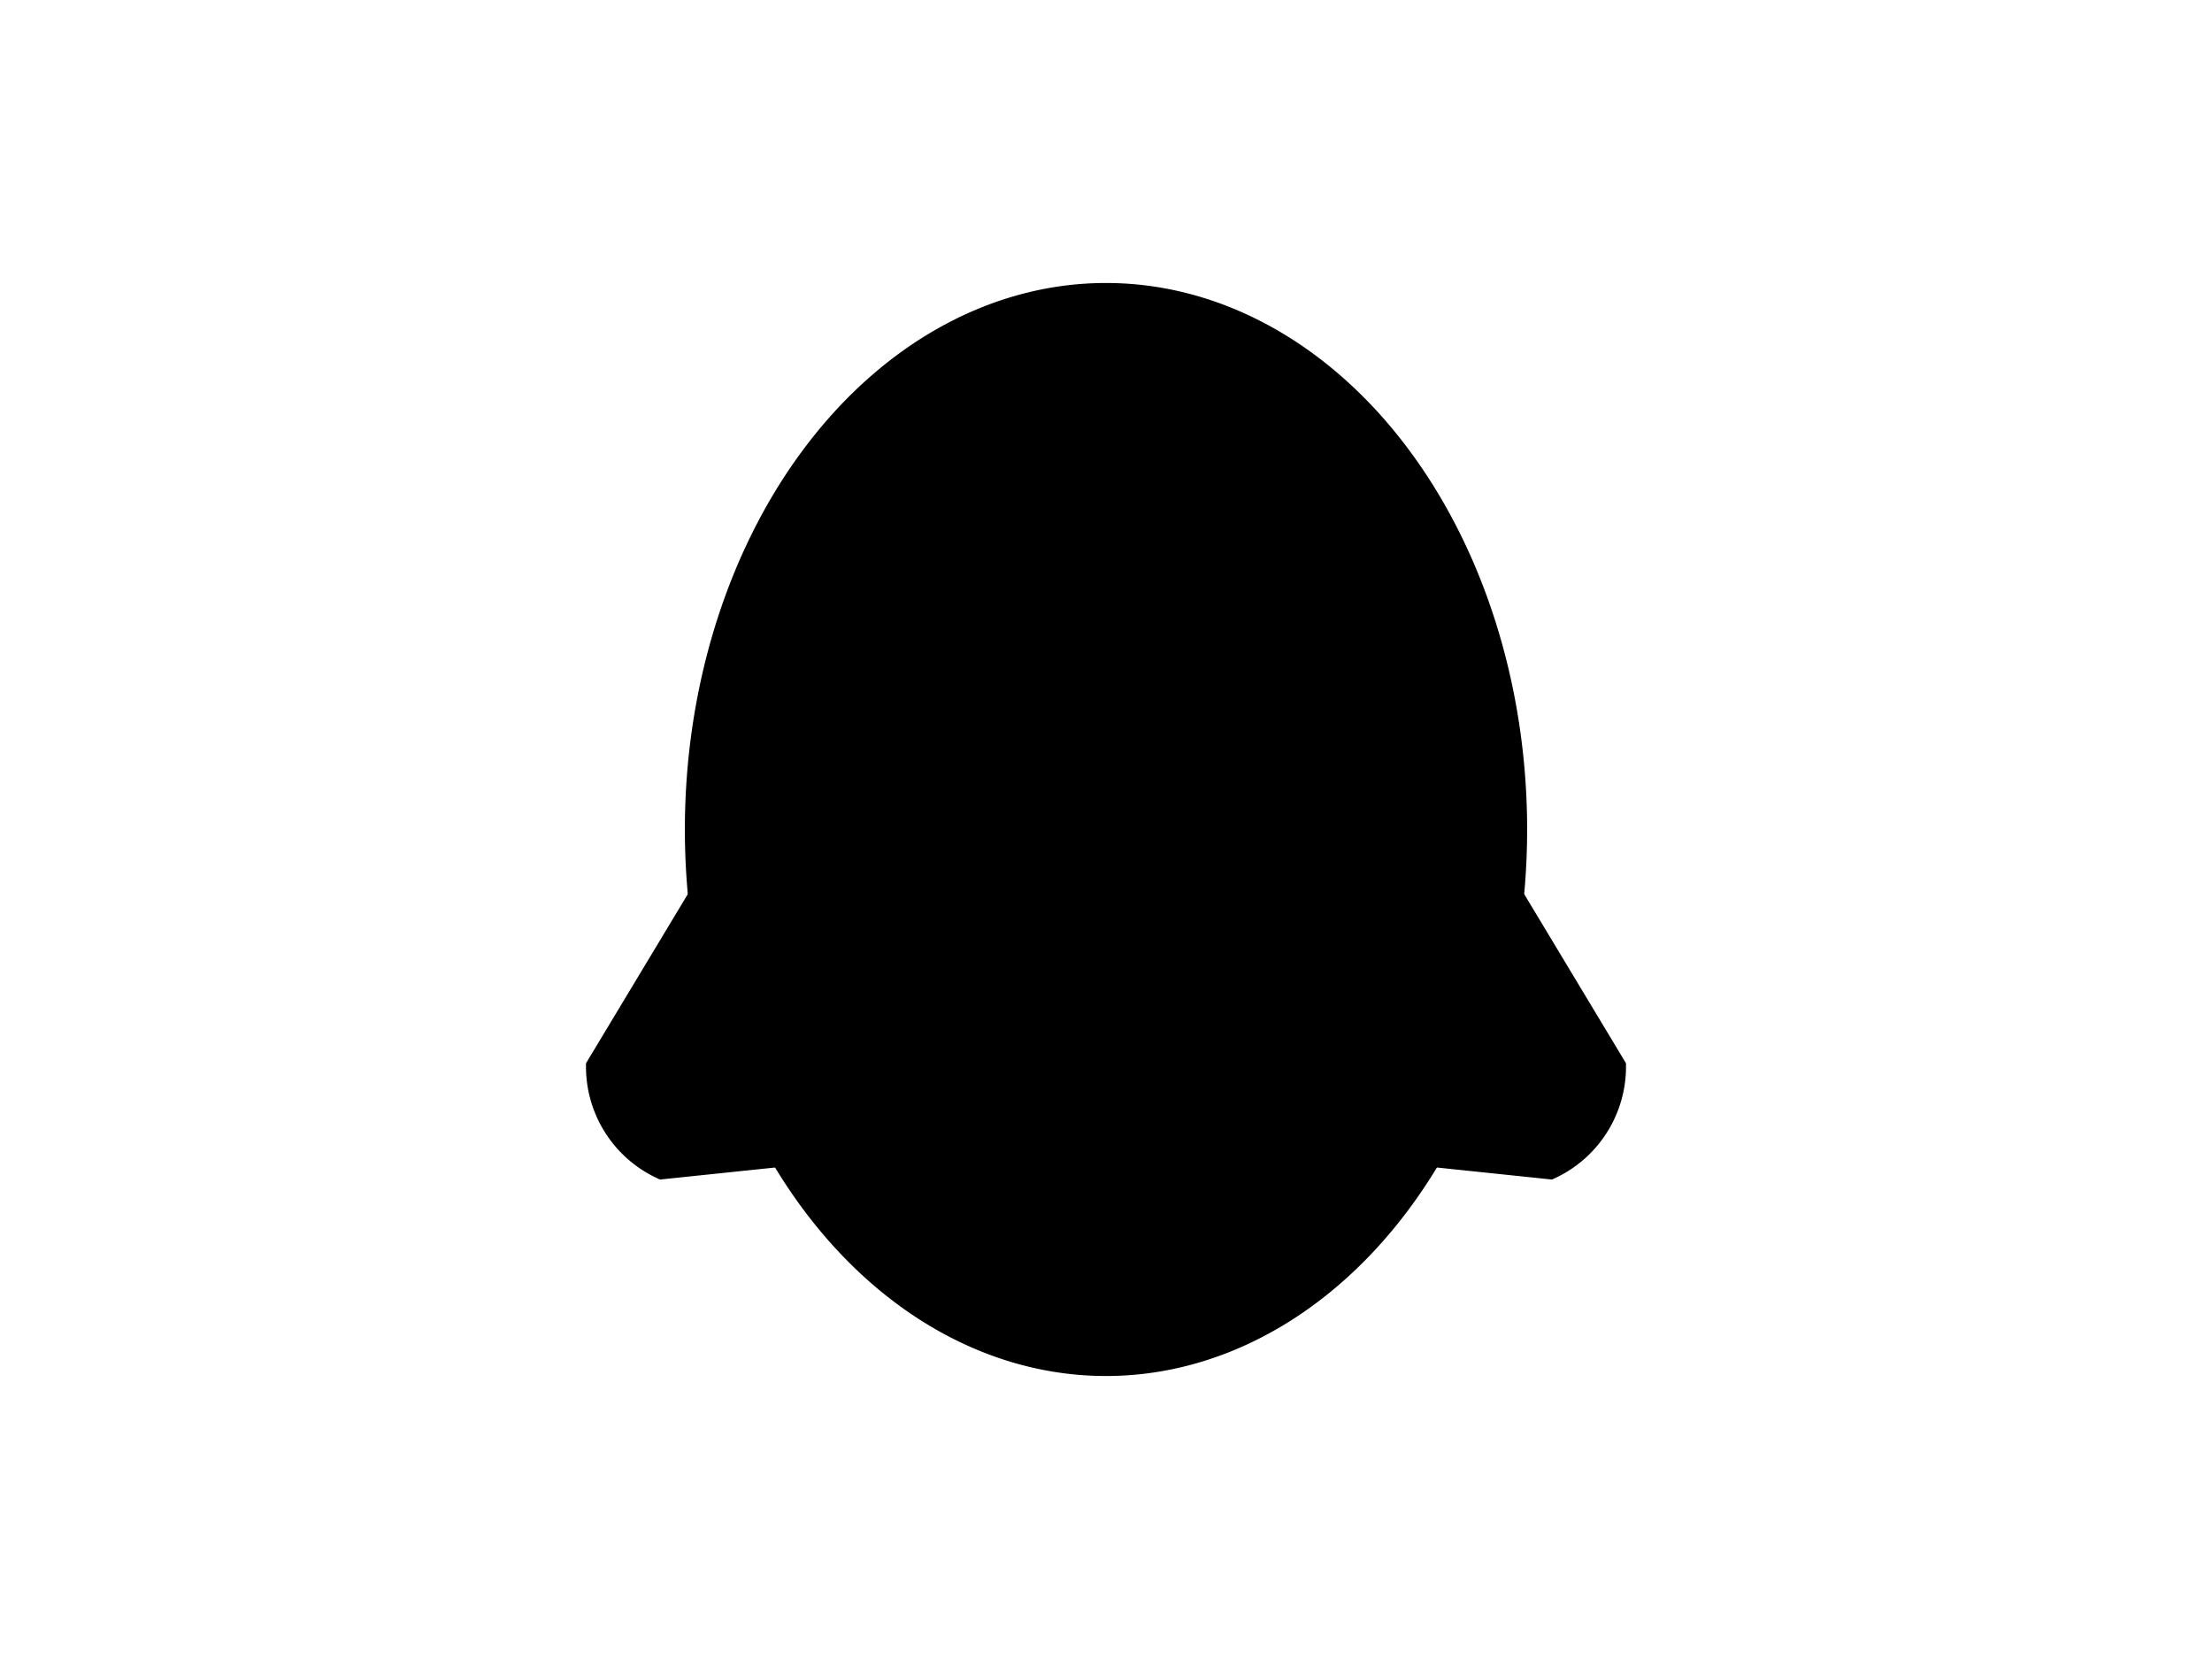 <?xml version="1.0" encoding="UTF-8"?>
<svg xmlns="http://www.w3.org/2000/svg" xmlns:xlink="http://www.w3.org/1999/xlink"
     width="800" height="600" viewBox="0 -600 800 600">
<defs>
</defs>
<g>
<path fill="hsl(45, 30%, 54%)" stroke-width="1" d="M385.391,-189.221 L238.788,-173.916 A44.0,44.0,0,0,1,212.445,-215.329 L288.45,-341.623" stroke="black" />
<path fill="hsl(45, 30%, 54%)" stroke-width="1" d="M414.609,-189.221 L561.212,-173.916 A44.0,44.0,0,0,0,587.555,-215.329 L511.55,-341.623" stroke="black" />
<path fill="hsl(45, 30%, 54%)" stroke-width="1" d="M248.193,-300.0 A151.807,197.152,0,0,0,551.807,-300.0 A151.807,197.152,0,0,0,248.193,-300.0" stroke="black" />
<path fill="black" stroke-width="1" d="M324.76,-349.288 A6.24,10.4,0,0,0,337.24,-349.288 A6.24,10.4,0,0,0,324.76,-349.288" stroke="black" />
<path fill="black" stroke-width="1" d="M462.76,-349.288 A6.24,10.4,0,0,0,475.24,-349.288 A6.24,10.4,0,0,0,462.76,-349.288" stroke="black" />
<path fill="black" stroke-width="1" d="M389.2,-303.6 L410.8,-303.6 L400.0,-289.2 Z" stroke="black" />
<path fill="black" stroke-width="2" d="M400.0,-289.2 L400.0,-273.0" stroke="black" />
<path fill="none" stroke-width="2" d="M378.4,-269.0 A21.6,21.6,30,0,0,400.0,-273.0 A21.6,21.6,150,0,0,421.6,-269.0" stroke="black" />
<path fill="black" stroke-width="1" d="M366.0,-279.2 L337.022,-271.435" stroke="black" />
<path fill="black" stroke-width="1" d="M360.0,-285.2 L330.114,-282.585" stroke="black" />
<path fill="black" stroke-width="1" d="M366.0,-291.2 L336.114,-293.815" stroke="black" />
<path fill="black" stroke-width="1" d="M434.0,-279.2 L462.978,-271.435" stroke="black" />
<path fill="black" stroke-width="1" d="M440.0,-285.2 L469.886,-282.585" stroke="black" />
<path fill="black" stroke-width="1" d="M434.0,-291.2 L463.886,-293.815" stroke="black" />
</g>
</svg>